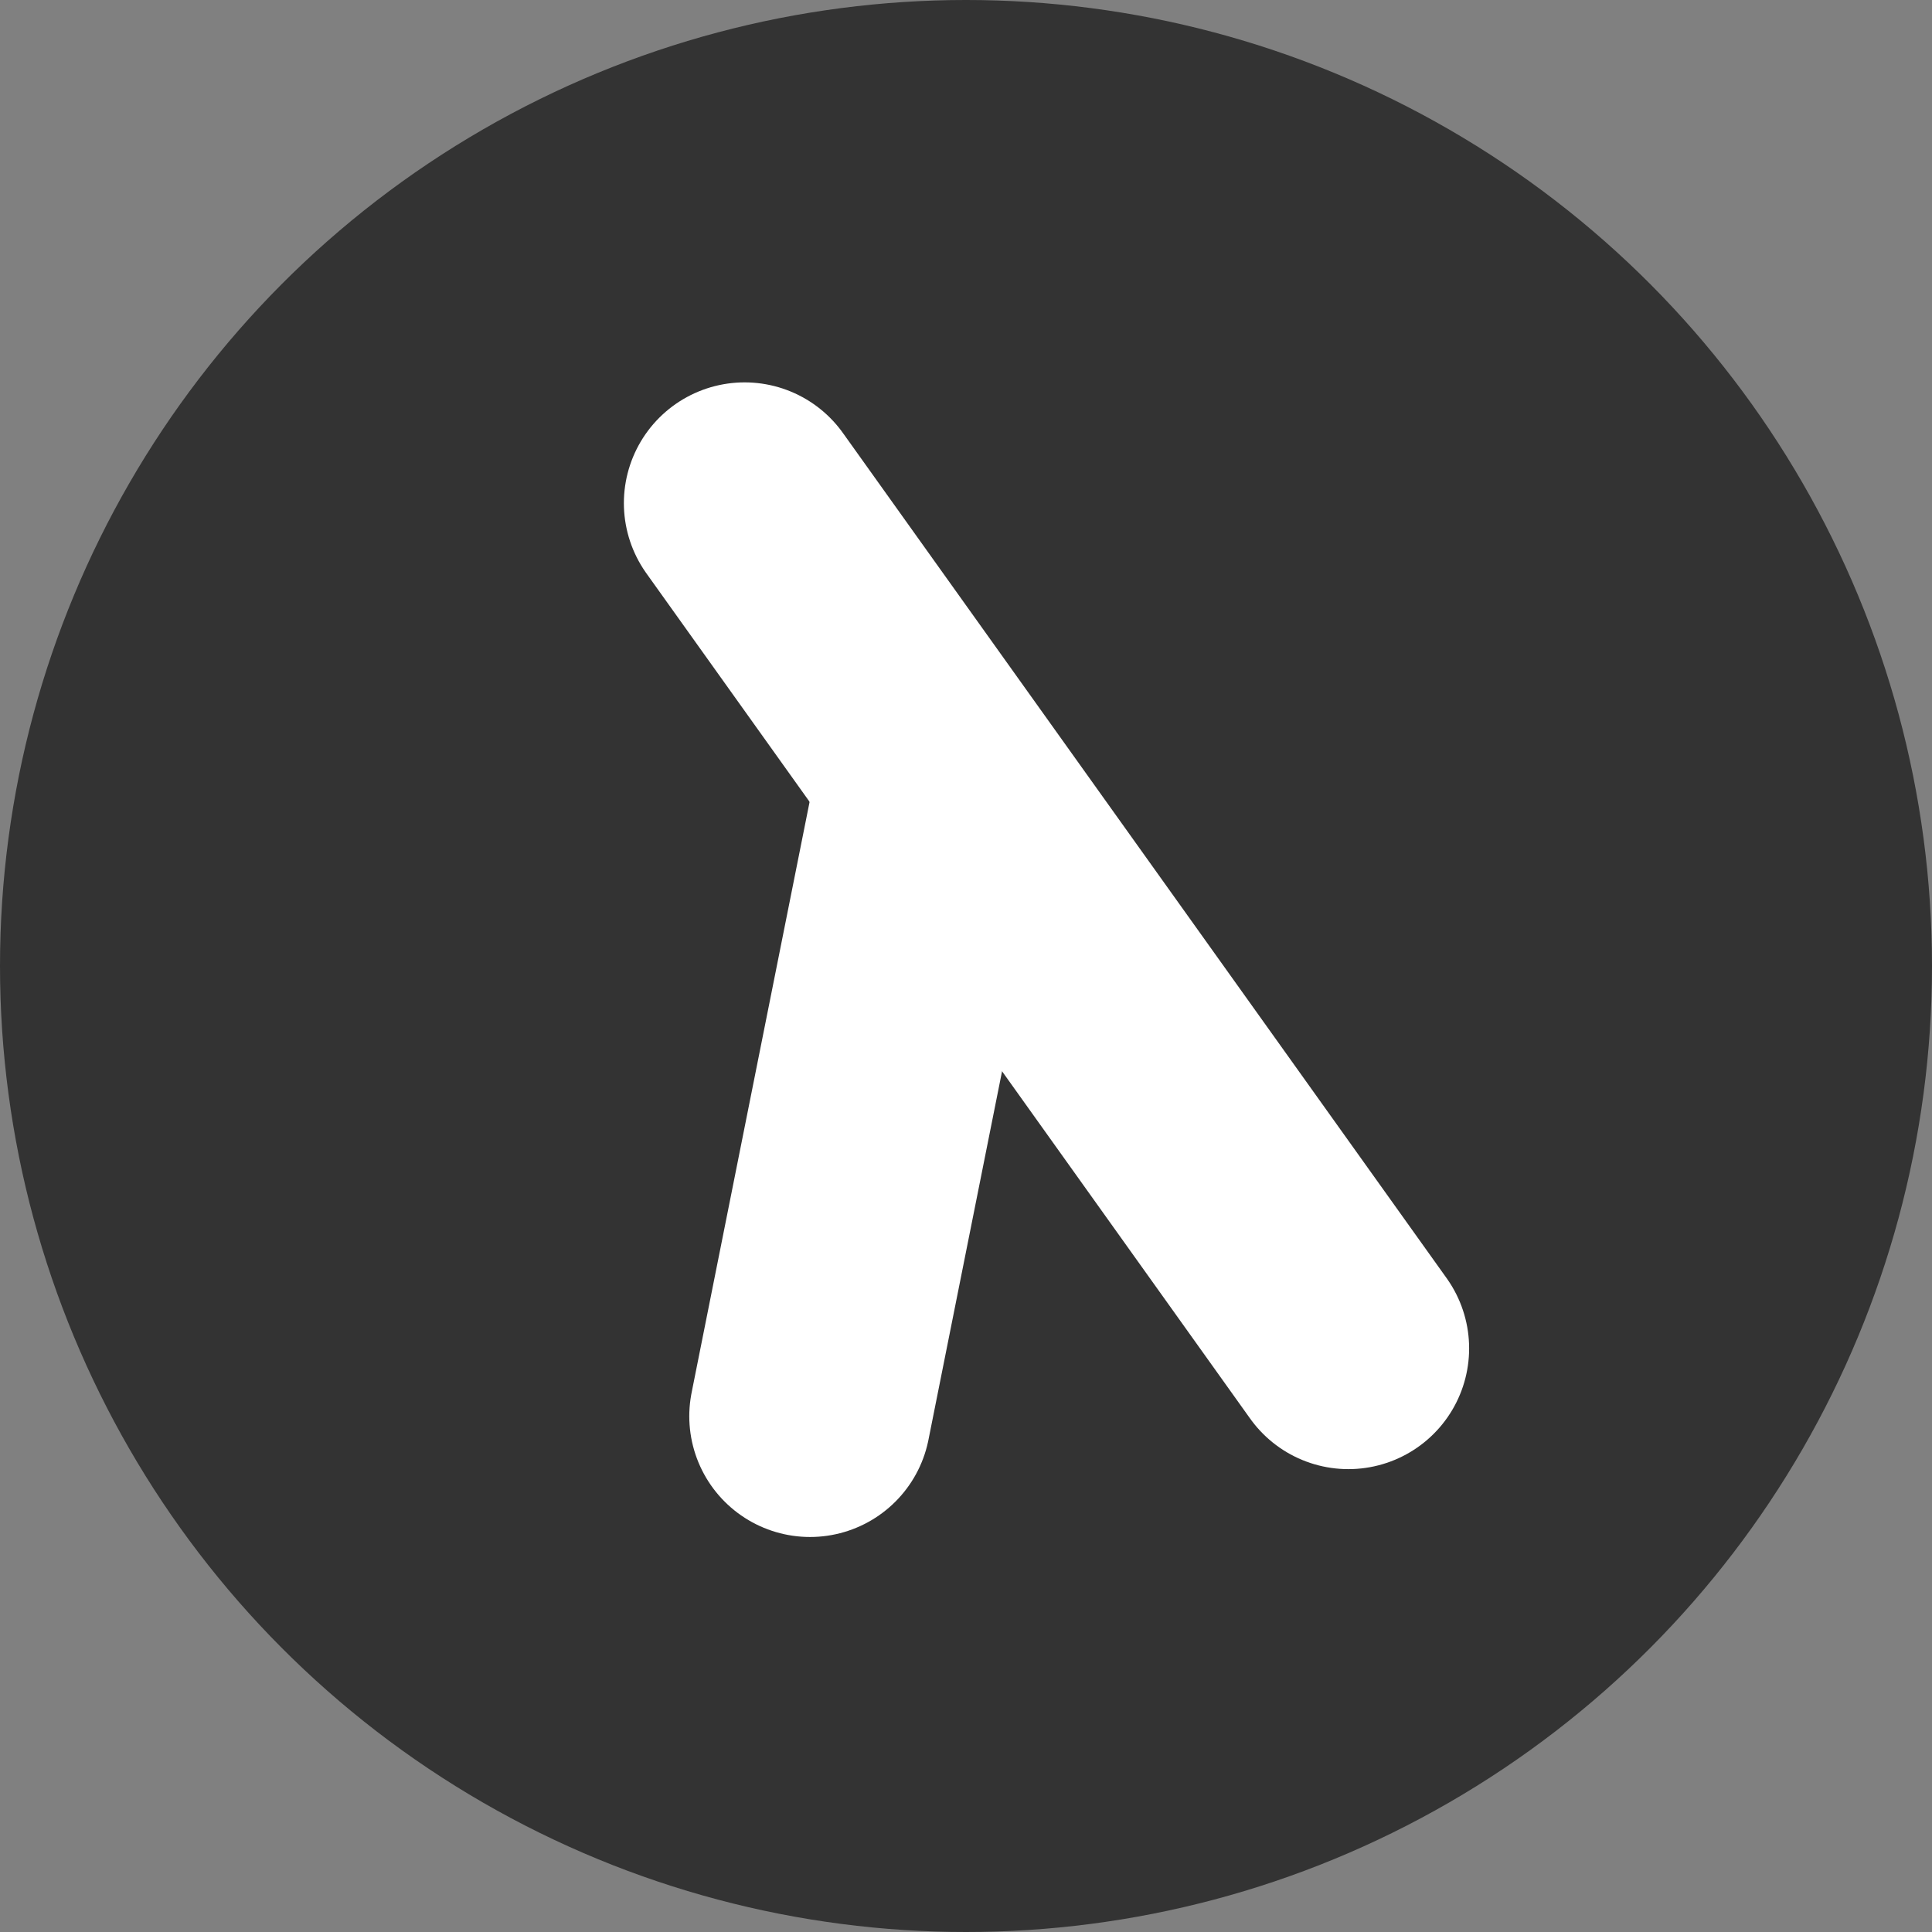 <svg xmlns="http://www.w3.org/2000/svg" width="48" height="48" viewBox="0 0 48 48"><rect x="0" y="0" width="48" height="48" fill="#808080" stroke="none"/><g transform="translate(-789 -8377)"><circle cx="24" cy="24" r="24" transform="translate(789 8377)" fill="#333"/><g transform="translate(218.625 2017)"><path d="M0,5.169,2.977-9.738" transform="translate(590.5 6390.017)" fill="none" stroke="#fff" stroke-linecap="round" stroke-width="6"/><line x2="15" y2="21" transform="translate(588.875 6372.5)" fill="none" stroke="#fff" stroke-linecap="round" stroke-width="6"/></g></g></svg>